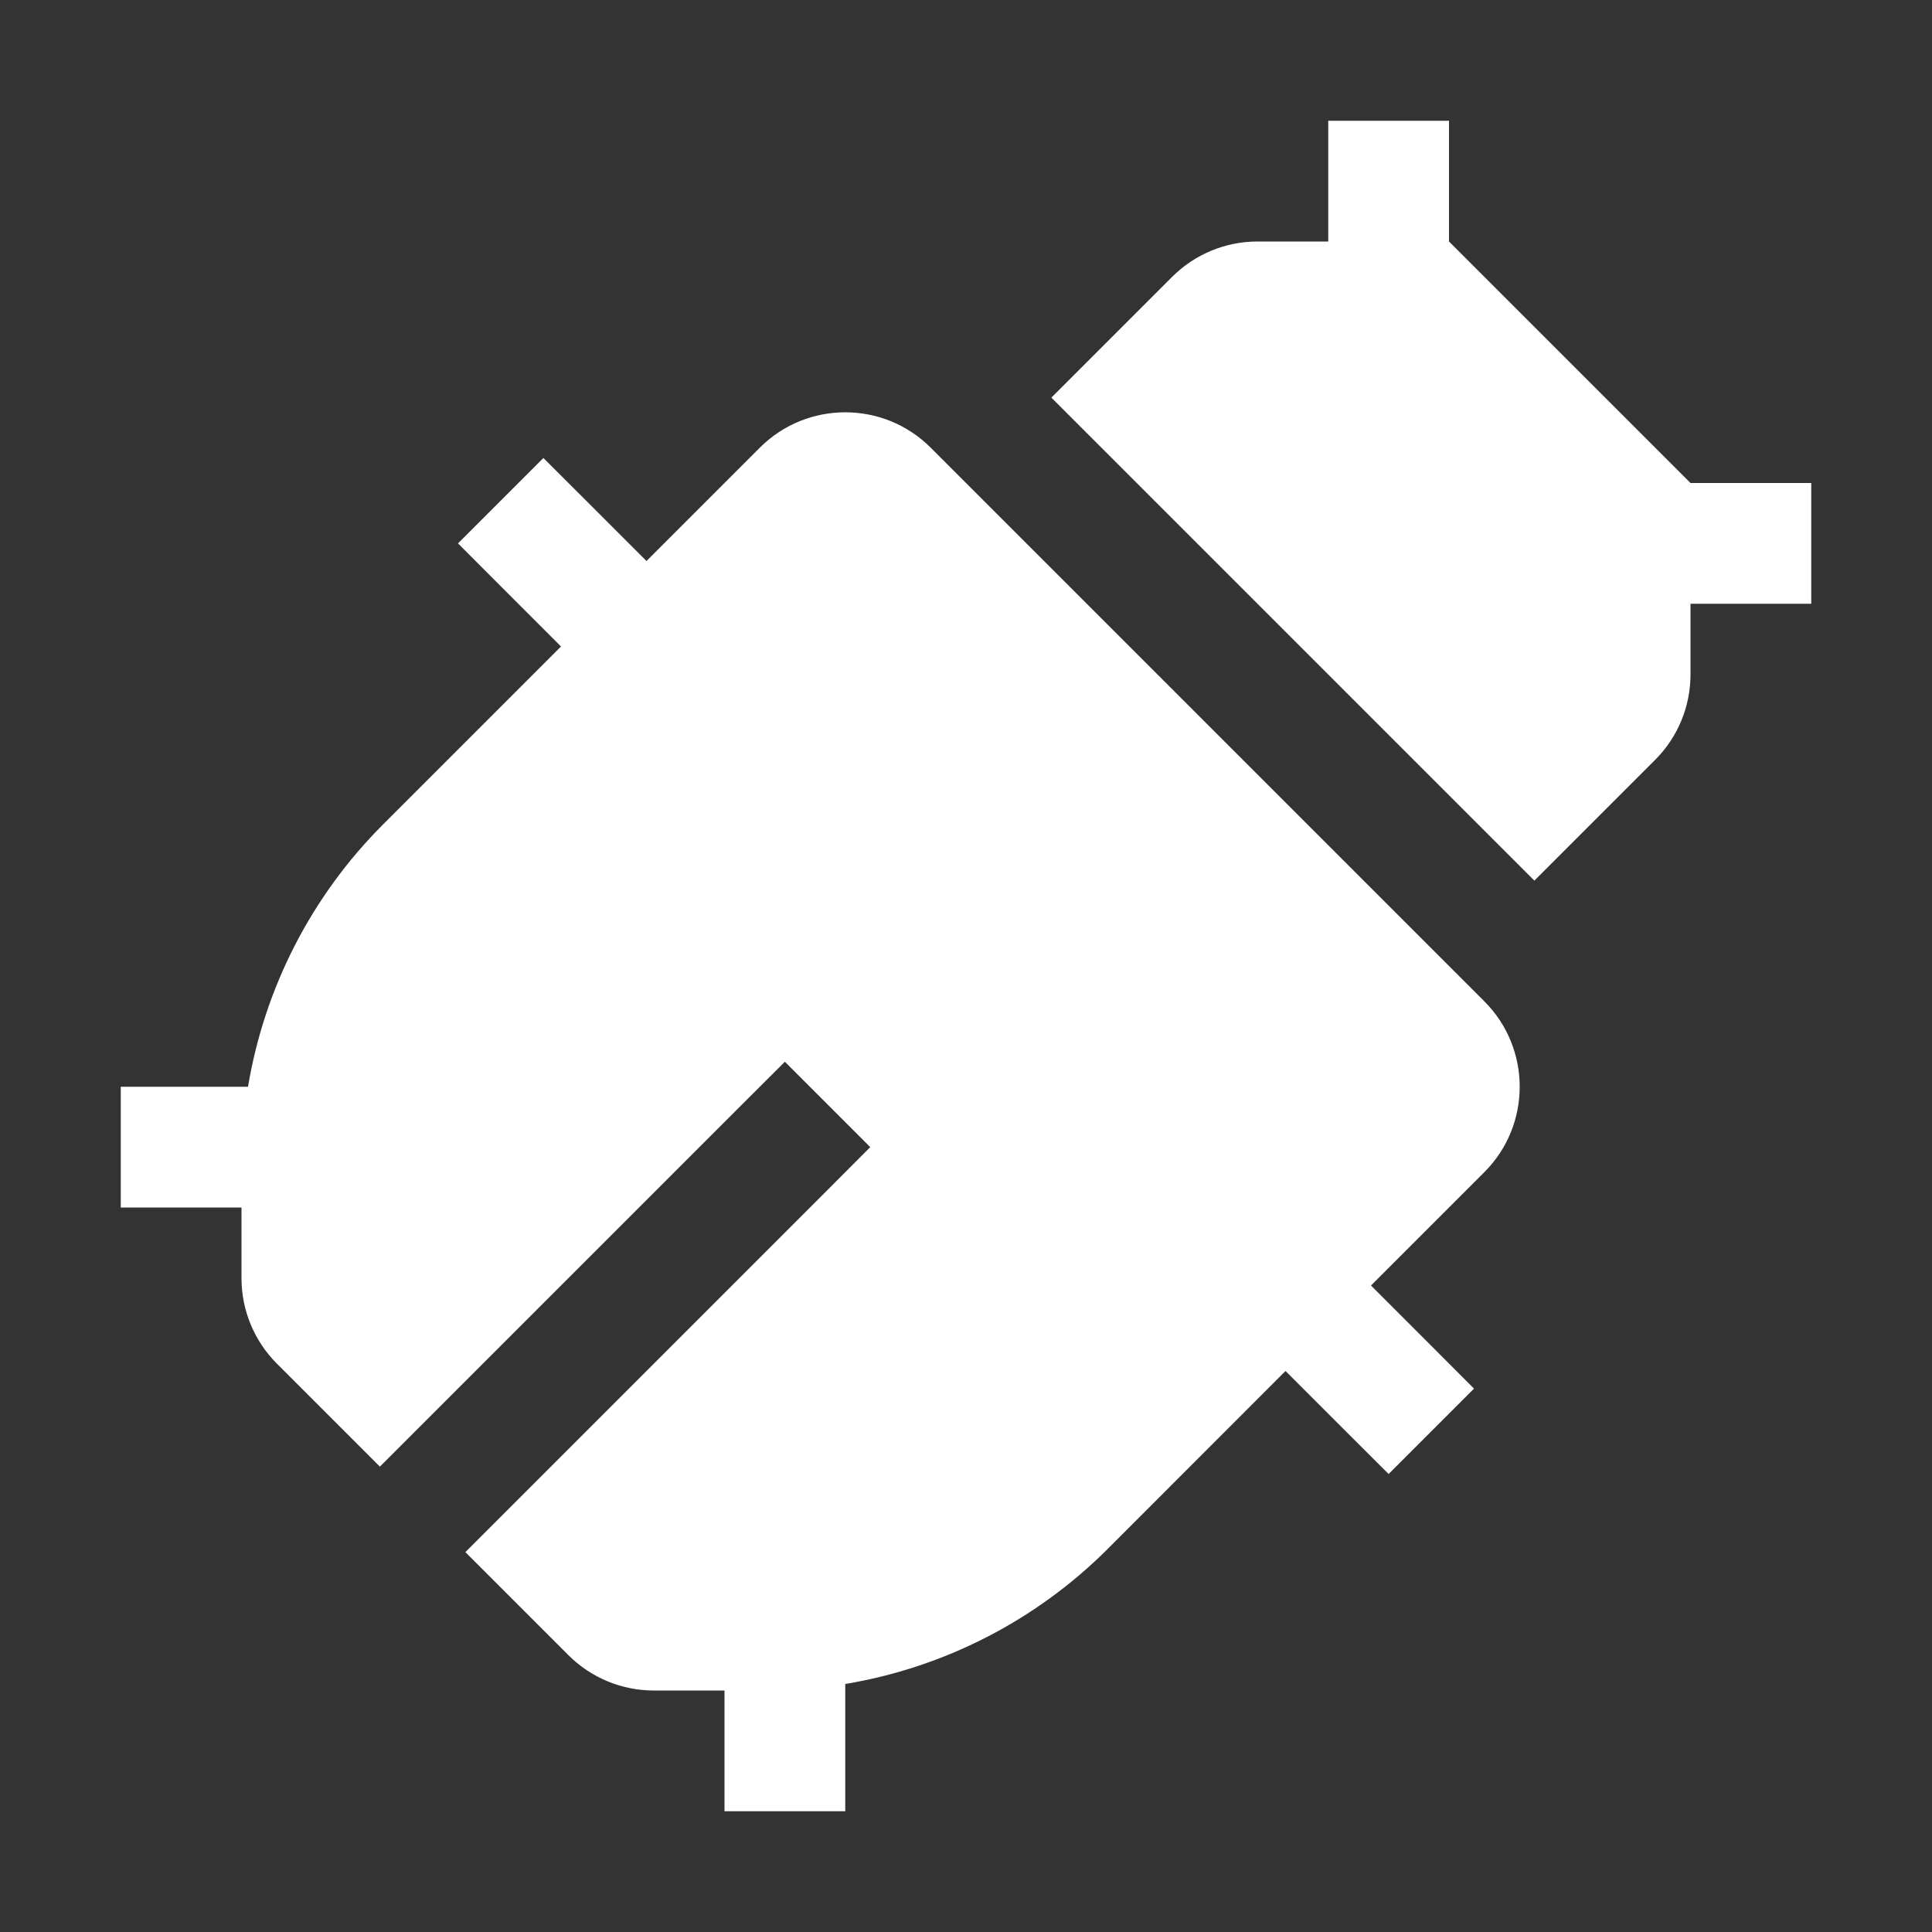 <svg width="16" height="16" viewBox="0 0 16 16" fill="none" xmlns="http://www.w3.org/2000/svg">
<rect x="0" y="0" width="16" height="16" fill="#333333" stroke="none"/>
<path fill-rule="evenodd" clip-rule="evenodd" d="M11 1H12V2L14 4H15V5H14V5.586C14 5.851 13.895 6.105 13.707 6.293L12.707 7.293L8.707 3.293L9.707 2.293C9.895 2.105 10.149 2 10.414 2H11V1ZM7.707 3.707L12.293 8.293C12.683 8.683 12.683 9.317 12.293 9.707L11.354 10.646L11.854 11.146L12.207 11.5L11.5 12.207L11.146 11.854L10.646 11.354L9.172 12.829C8.578 13.422 7.817 13.81 7 13.946V15H6V14H5.414C5.149 14 4.895 13.895 4.707 13.707L3.854 12.854L6.854 9.854L7.207 9.5L6.5 8.793L6.146 9.146L3.146 12.146L2.293 11.293C2.105 11.105 2 10.851 2 10.586V10H1V9H2.054C2.19 8.183 2.578 7.422 3.172 6.828L4.646 5.354L4.146 4.854L3.793 4.5L4.5 3.793L4.854 4.146L5.354 4.646L6.293 3.707C6.683 3.317 7.317 3.317 7.707 3.707Z" fill="white"/>
</svg>
